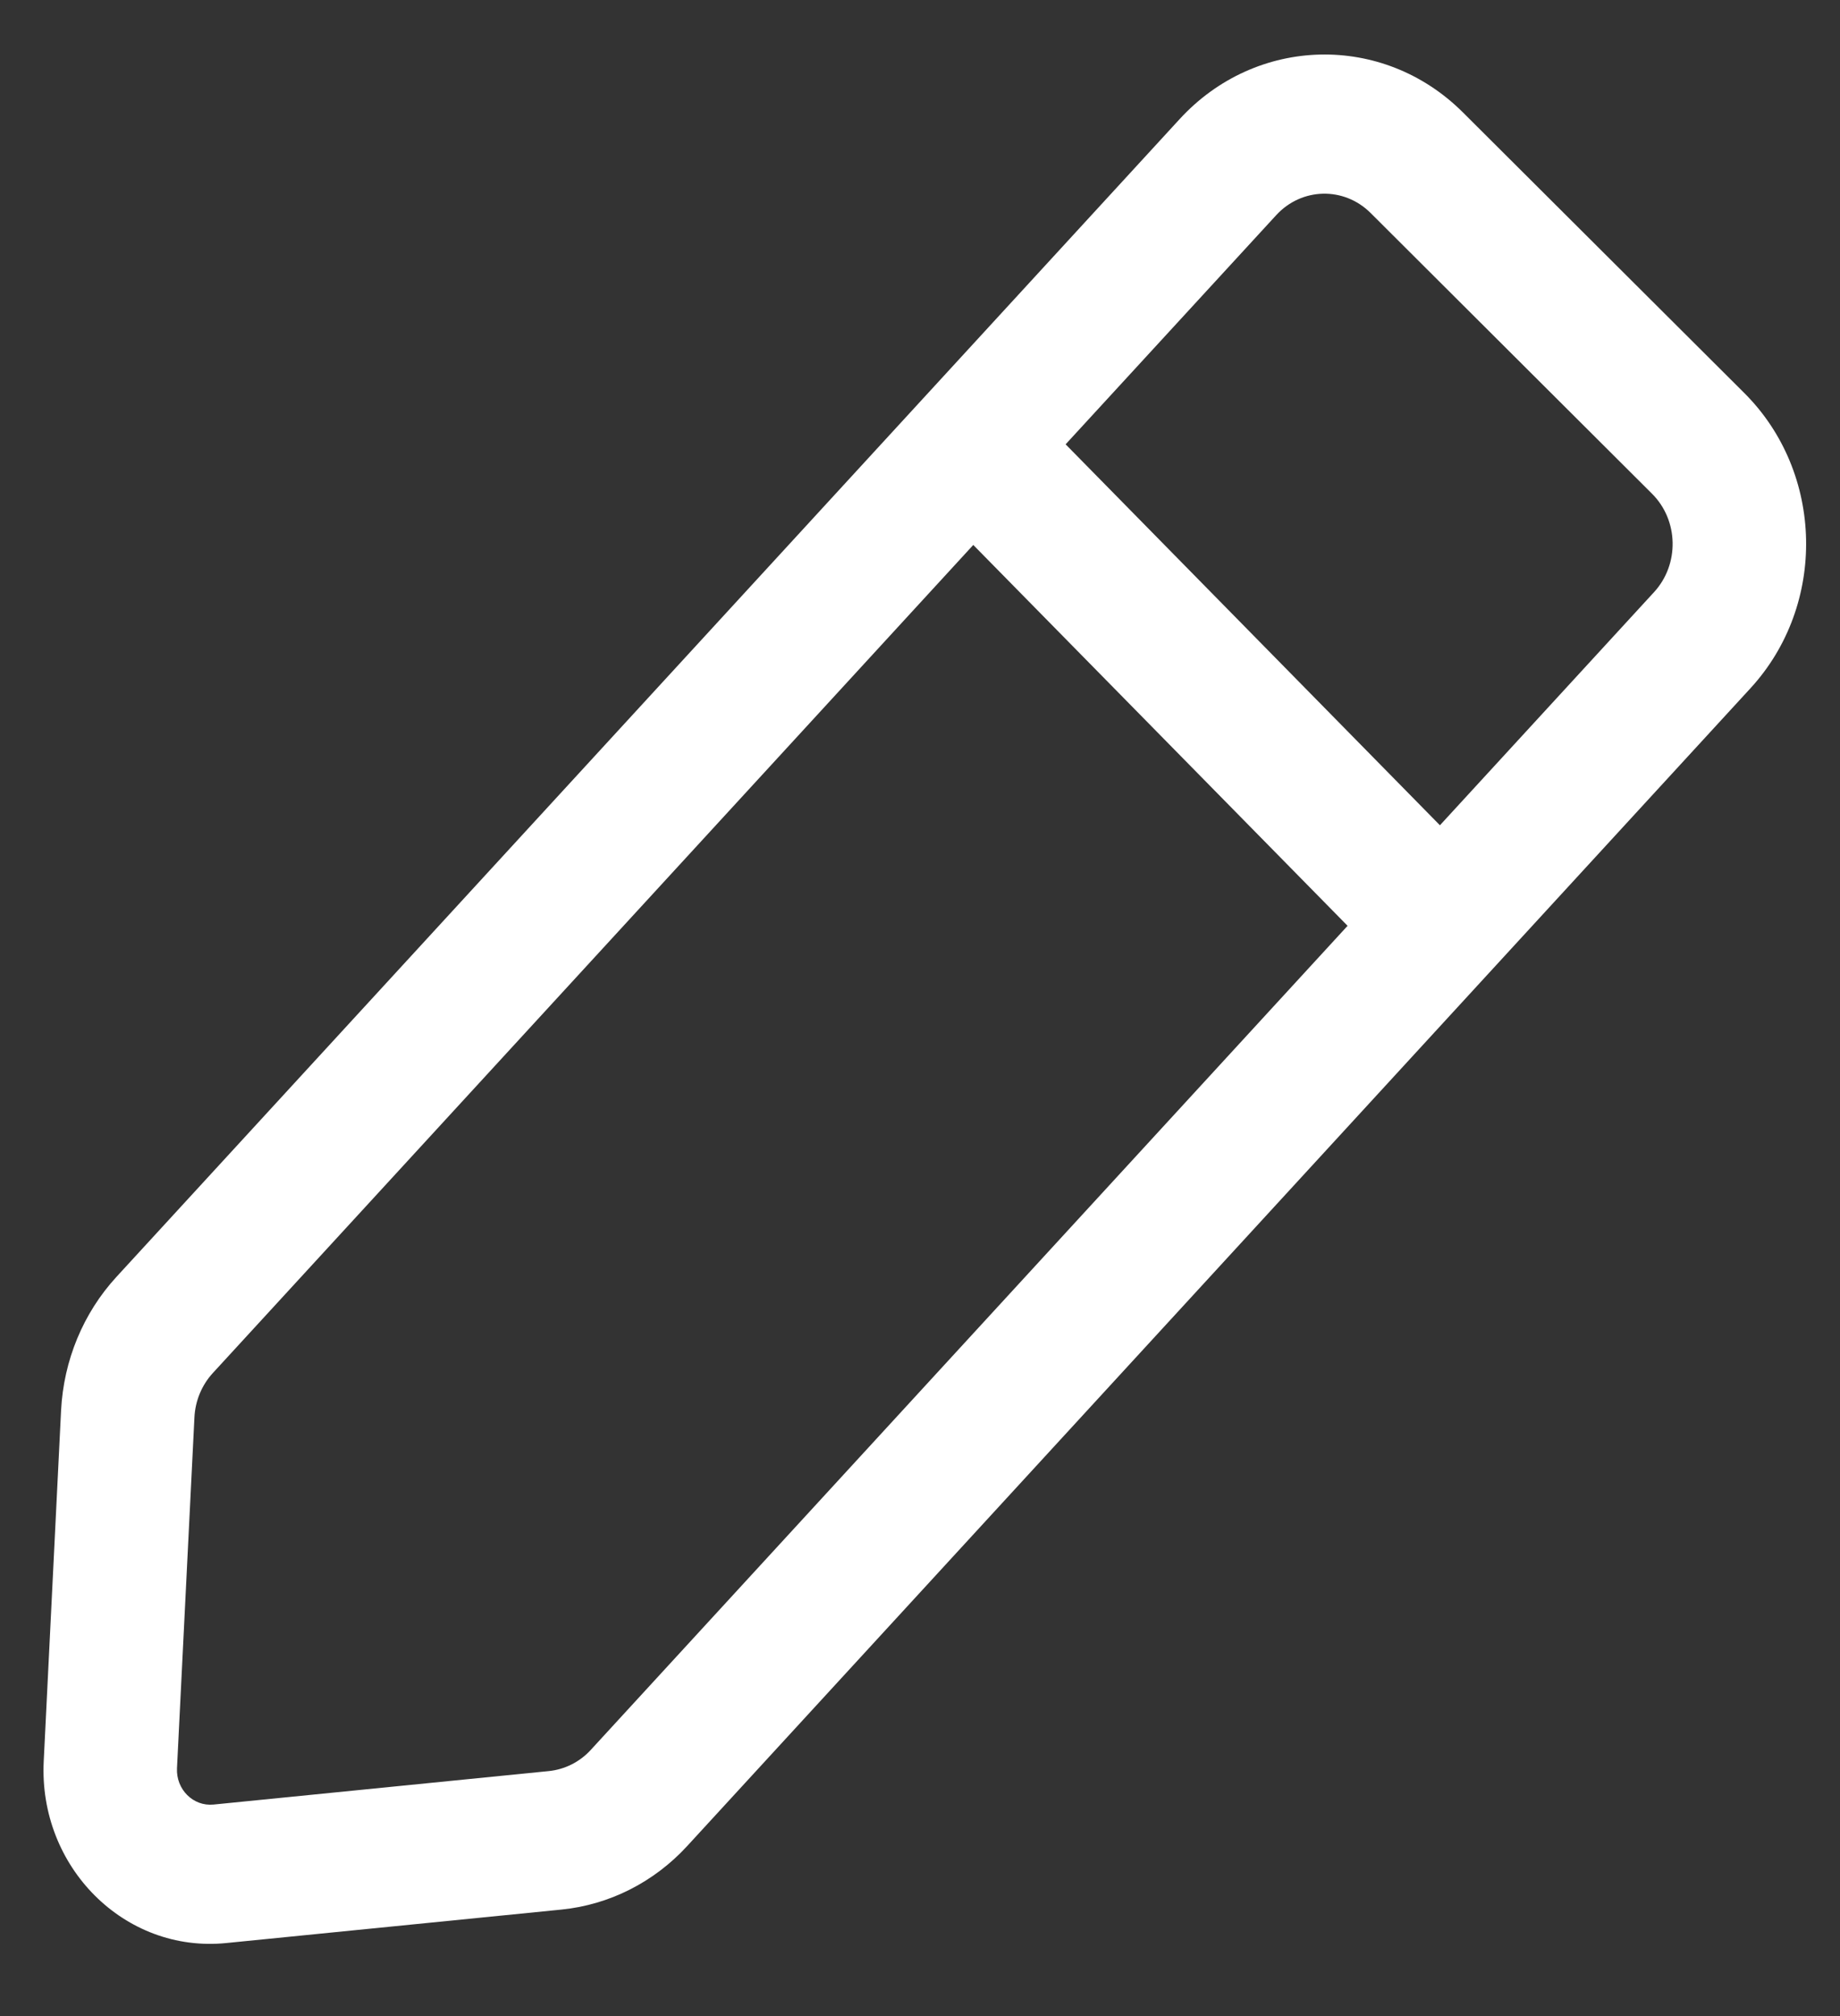 <svg width="21" height="23" viewBox="0 0 21 23" fill="none" xmlns="http://www.w3.org/2000/svg">
<rect x="0" y="0" width="21" height="23" fill="#333333" stroke="none"/>
<path fill-rule="evenodd" clip-rule="evenodd" d="M19.978 7.852L7.843 21.06C7.464 21.473 6.955 21.73 6.409 21.785L2.581 22.167C1.423 22.283 0.439 21.301 0.499 20.092L0.697 16.091C0.726 15.52 0.95 14.979 1.33 14.566L13.464 1.358C14.338 0.407 15.784 0.373 16.696 1.282L19.909 4.485C20.82 5.394 20.852 6.901 19.978 7.852ZM2.43 15.663C2.303 15.801 2.228 15.981 2.219 16.171L2.02 20.172C2.008 20.414 2.205 20.61 2.437 20.587L6.265 20.205C6.447 20.186 6.617 20.101 6.743 19.963L15.38 10.562L11.108 6.217L2.43 15.663ZM12.162 5.069L16.434 9.415L18.878 6.755C19.169 6.438 19.159 5.936 18.855 5.633L15.642 2.429C15.338 2.127 14.856 2.138 14.565 2.455L12.162 5.069Z" fill="white"/>
</svg>
